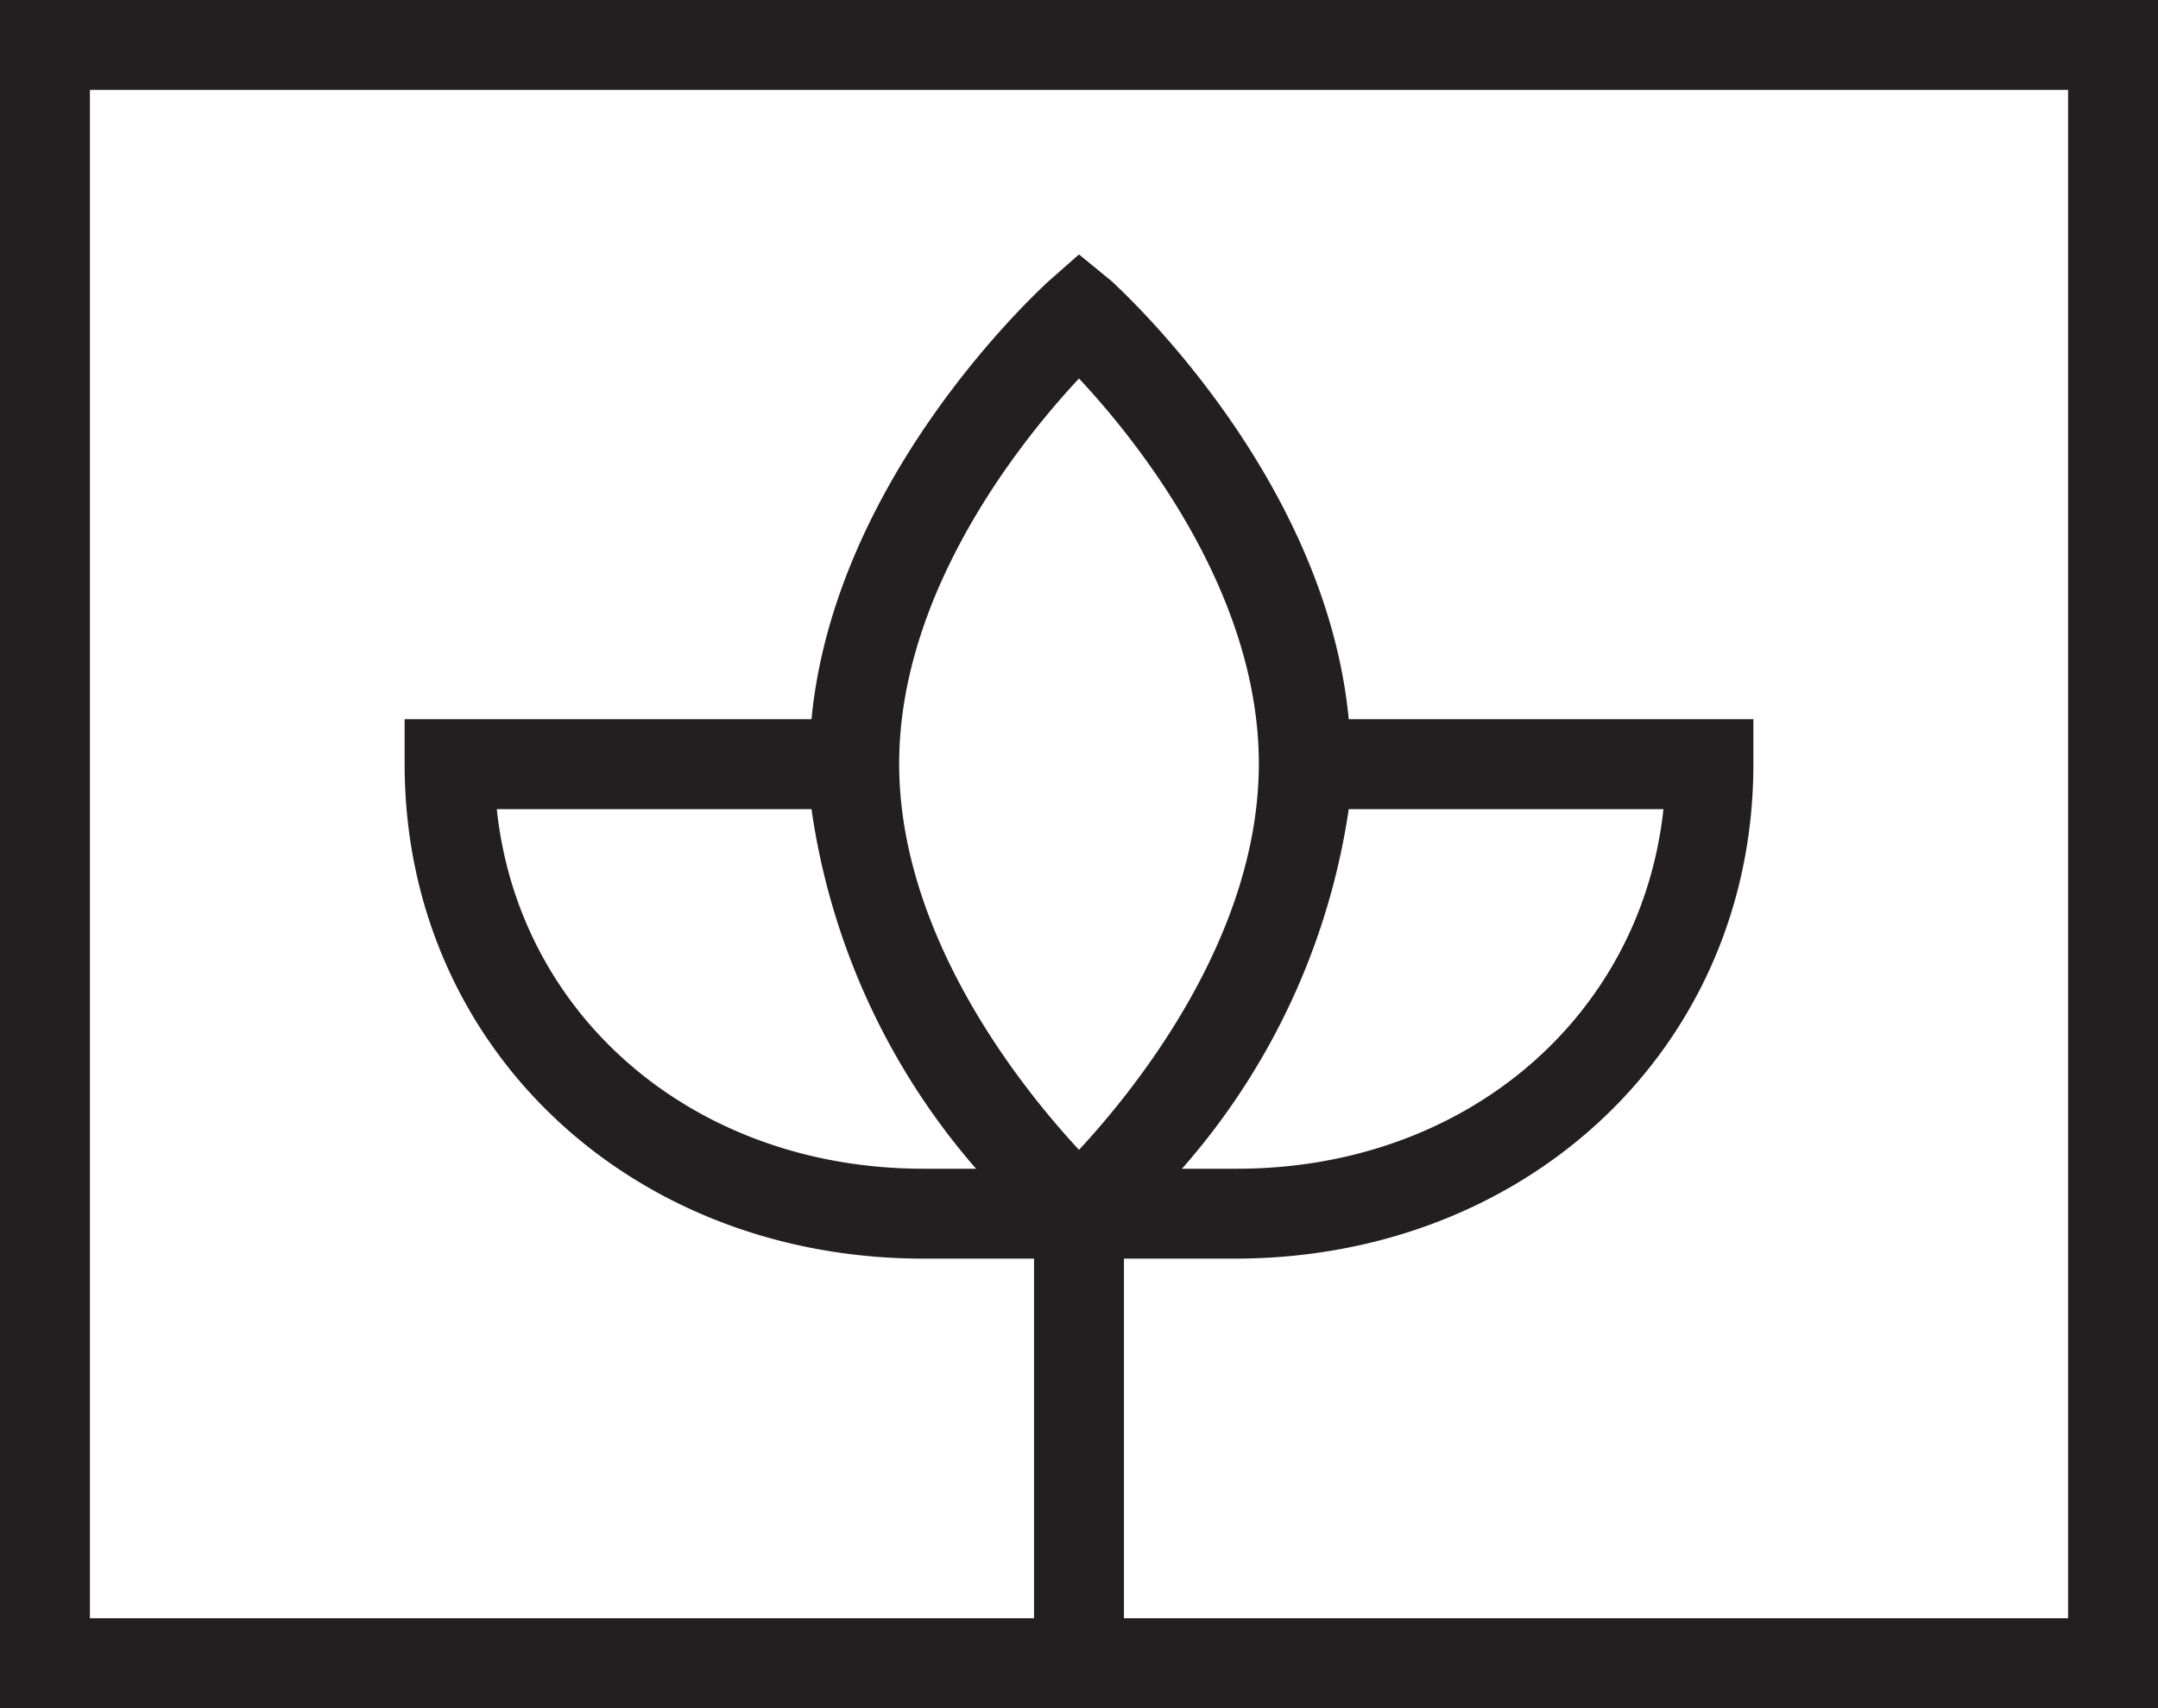 <svg xmlns="http://www.w3.org/2000/svg" viewBox="0 0 48 38"><defs><style>.cls-1{fill:#231f20;}</style></defs><title>Image - Alt</title><g id="Layer_2" data-name="Layer 2"><g id="Icons"><g id="Photo_Audio_Video" data-name="Photo / Audio / Video"><path id="Image_-_Alt" data-name="Image - Alt" class="cls-1" d="M0,0V38H48V0ZM18.05,18a15.53,15.53,0,0,0,3.66,8H20.54c-5.08,0-9-3.37-9.49-8ZM30,18h7c-.5,4.63-4.41,8-9.49,8H26.29A15.53,15.53,0,0,0,30,18ZM24,25.58c-1.29-1.39-4-4.77-4-8.59s2.71-7.19,4-8.57c1.29,1.38,4,4.75,4,8.57S25.29,24.19,24,25.58ZM46,36H25V28h2.46C34,28,39,23.27,39,17V16H30c-.52-5.42-5.08-9.56-5.28-9.75L24,5.66l-.67.59c-.2.19-4.76,4.33-5.28,9.75H9v1c0,6.27,5,11,11.54,11H23v8H2V2H46Z"/></g></g></g></svg>